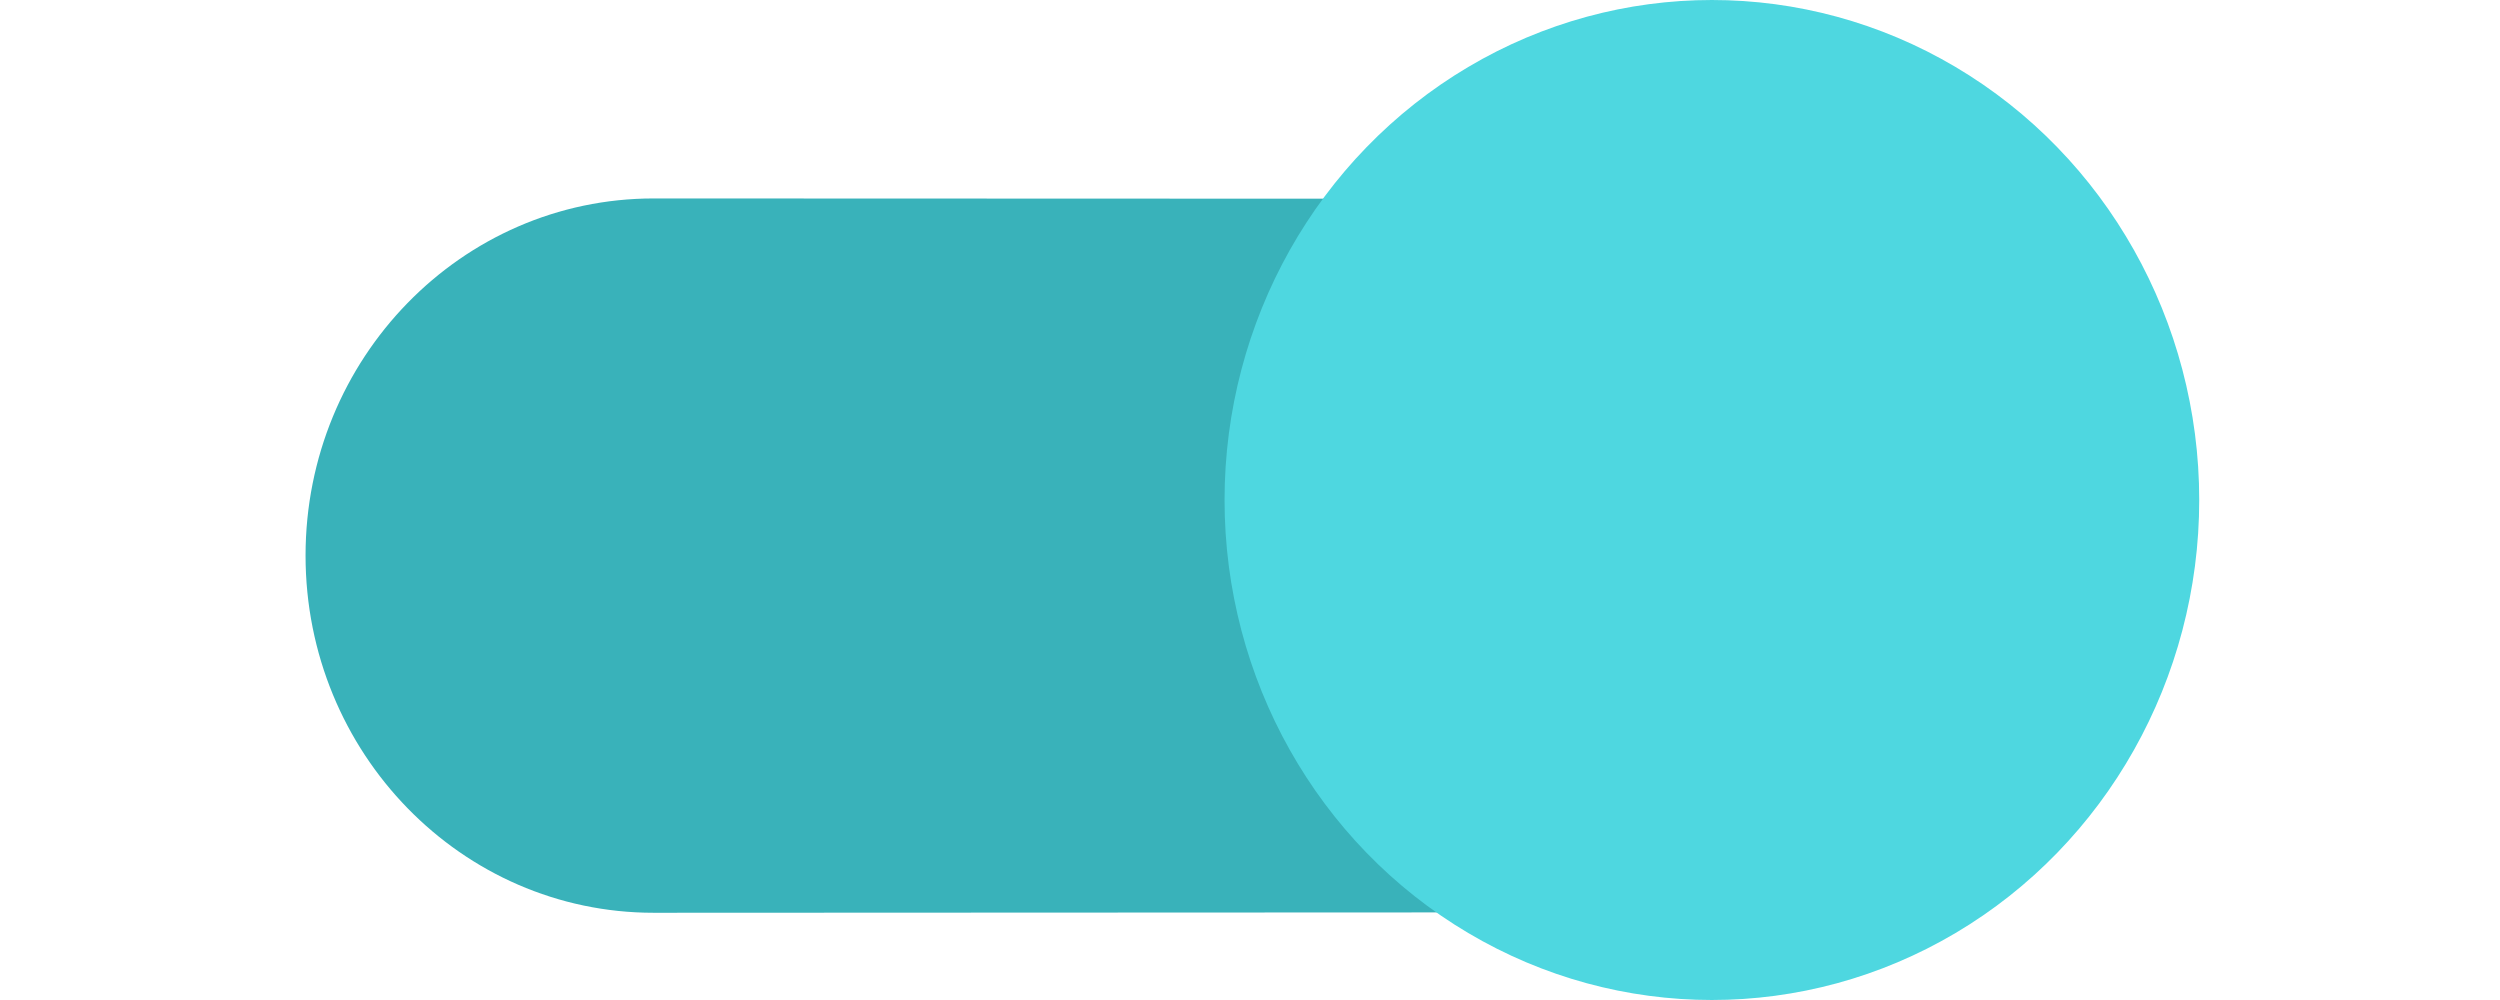 <svg width="25" height="10" viewBox="0 0 18 9" fill="none" xmlns="http://www.w3.org/2000/svg">
<g filter="url(#filter0_i_1152_360)">
<path d="M14.131 1.29C14.131 2.308 14.131 5.5 14.131 7.71C13.023 7.71 3.871 7.715 3.133 7.715C1.403 7.715 0 6.276 0 4.5C0 2.725 1.403 1.286 3.133 1.286C4.863 1.286 12.182 1.29 14.131 1.29Z" fill="#39B2BA"/>
</g>
<ellipse cx="13.157" cy="4.5" rx="4.386" ry="4.5" fill="#4ED7E0"/>
<defs>
<filter id="filter0_i_1152_360" x="0" y="1.286" width="14.631" height="6.929" filterUnits="userSpaceOnUse" color-interpolation-filters="sRGB">
<feFlood flood-opacity="0" result="BackgroundImageFix"/>
<feBlend mode="normal" in="SourceGraphic" in2="BackgroundImageFix" result="shape"/>
<feColorMatrix in="SourceAlpha" type="matrix" values="0 0 0 0 0 0 0 0 0 0 0 0 0 0 0 0 0 0 127 0" result="hardAlpha"/>
<feOffset dx="0.5" dy="0.5"/>
<feGaussianBlur stdDeviation="0.5"/>
<feComposite in2="hardAlpha" operator="arithmetic" k2="-1" k3="1"/>
<feColorMatrix type="matrix" values="0 0 0 0 0 0 0 0 0 0 0 0 0 0 0 0 0 0 0.25 0"/>
<feBlend mode="normal" in2="shape" result="effect1_innerShadow_1152_360"/>
</filter>
</defs>
</svg>
